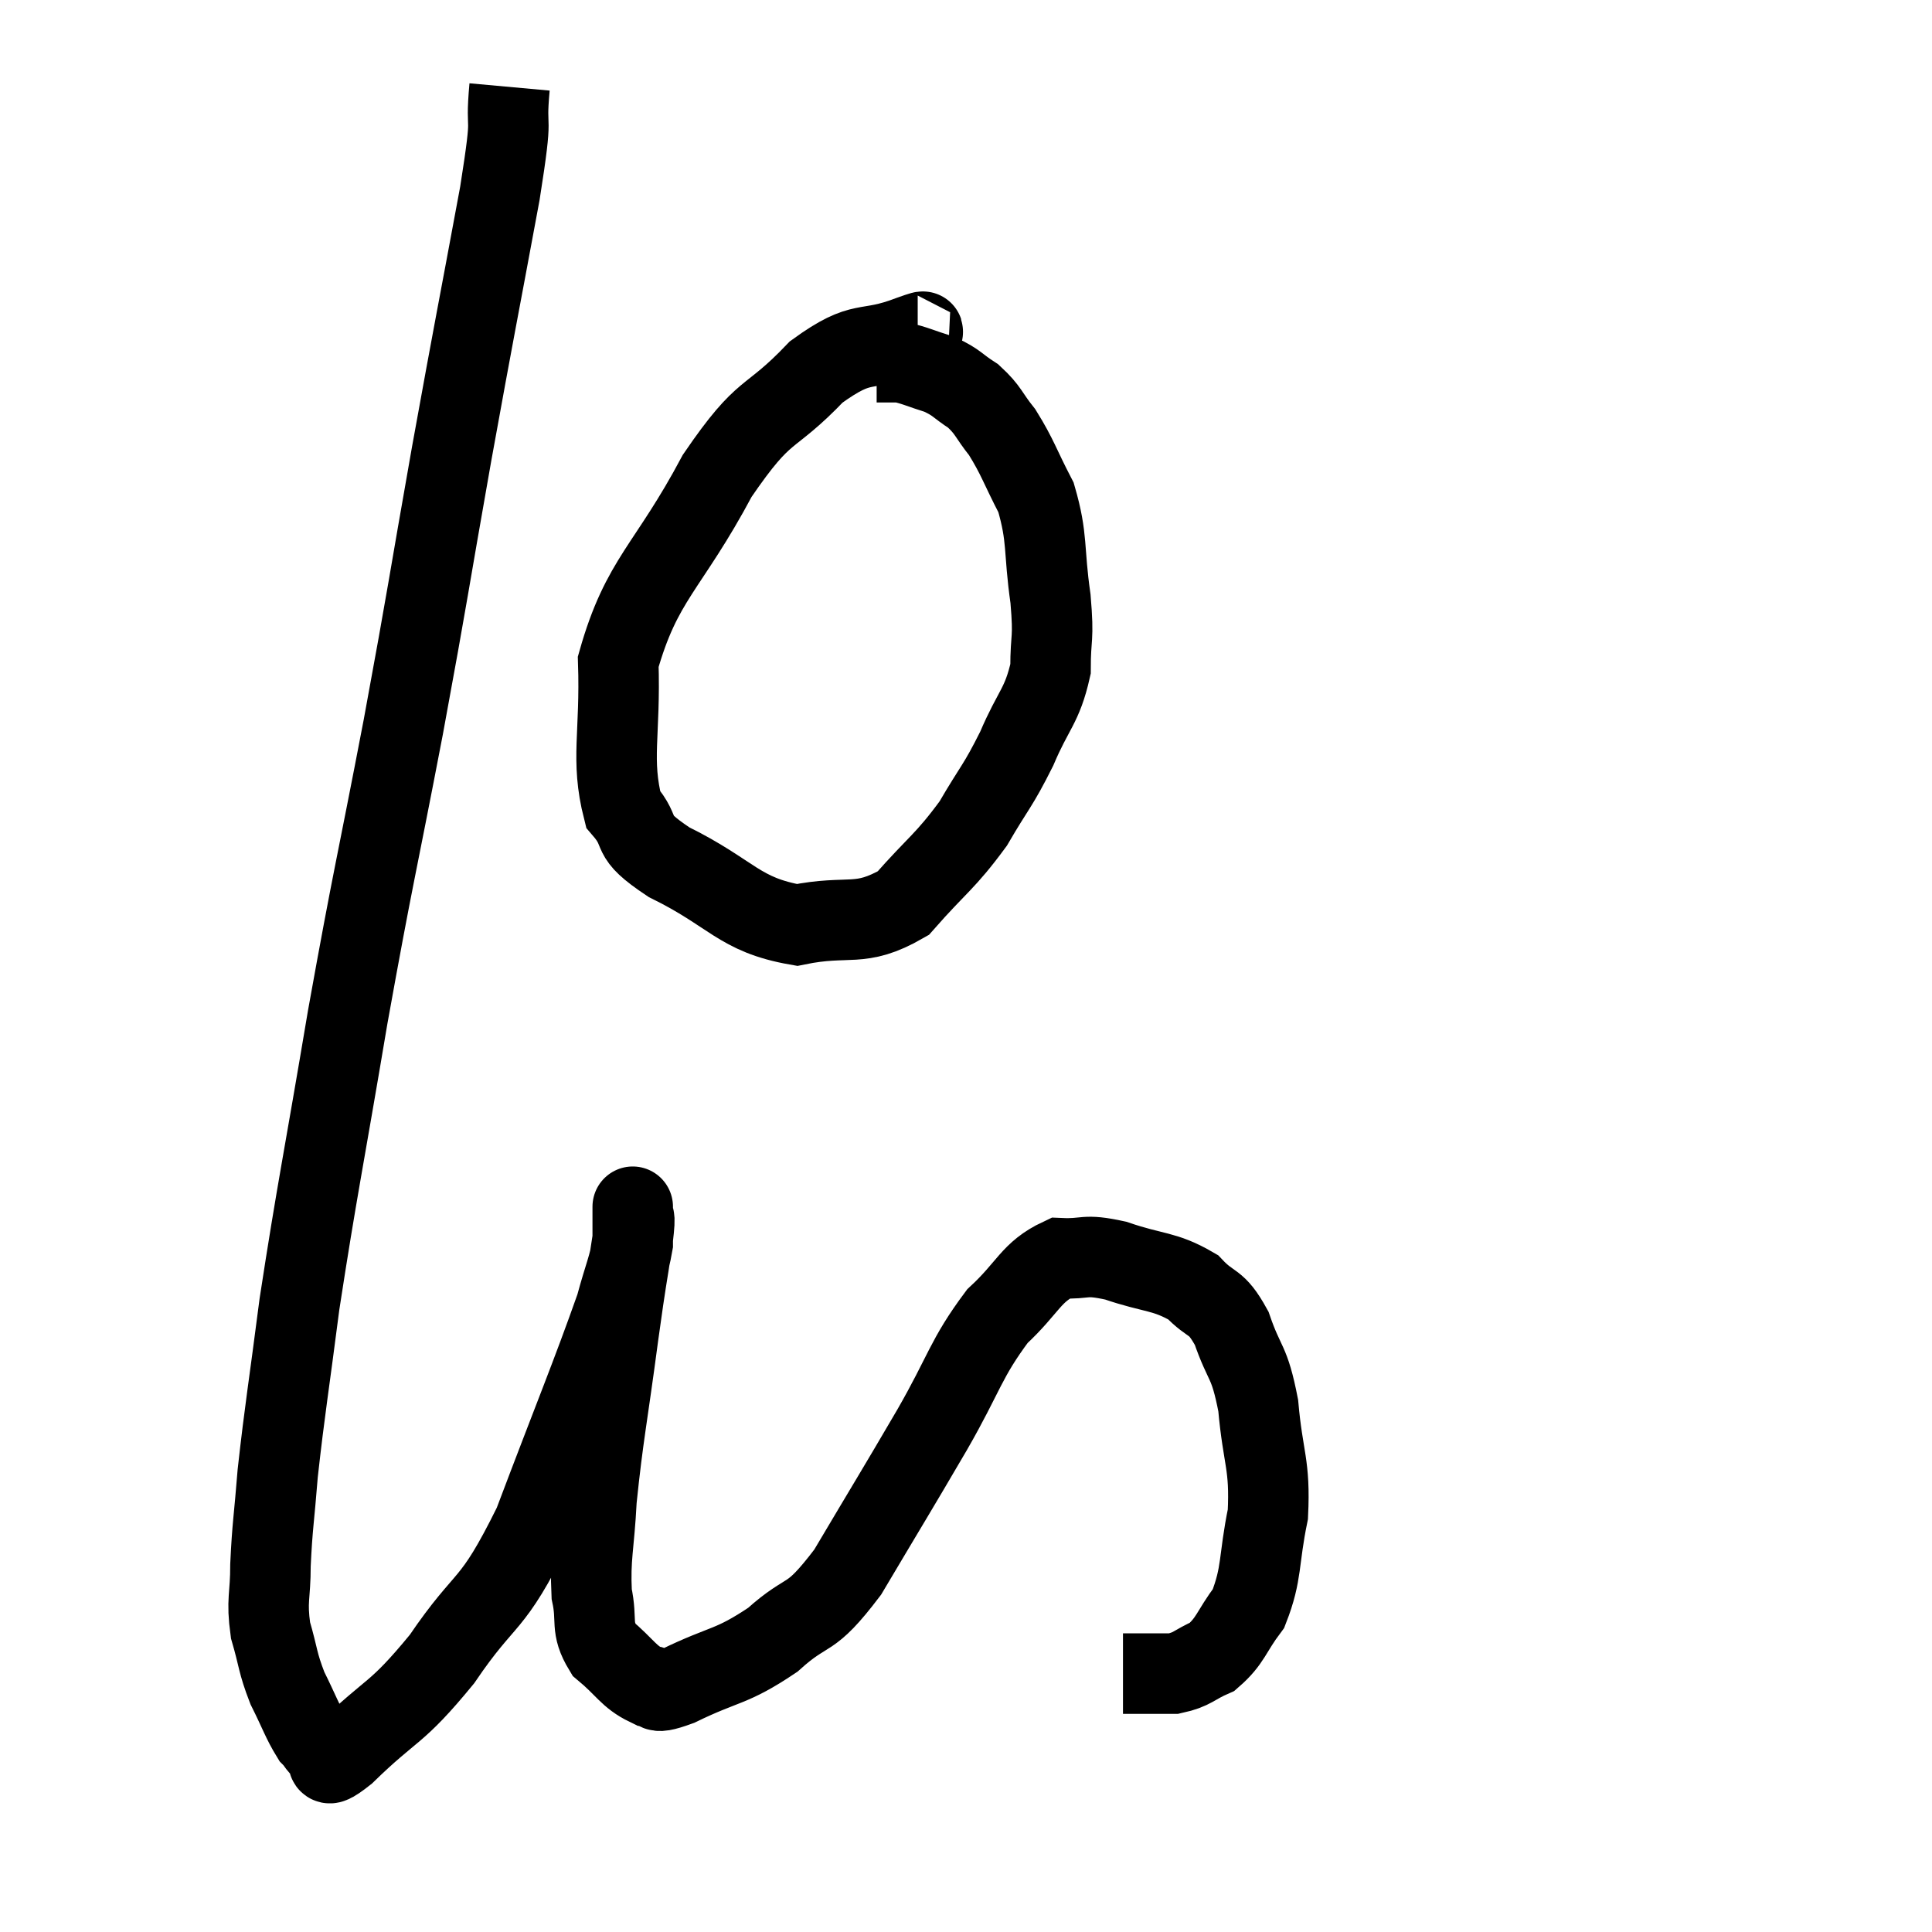 <svg width="48" height="48" viewBox="0 0 48 48" xmlns="http://www.w3.org/2000/svg"><path d="M 12.66 2.16 C 12.54 3.48, 12.78 2.52, 12.42 4.8 C 11.82 8.04, 11.82 7.965, 11.22 11.28 C 10.62 14.67, 10.665 14.565, 10.02 18.06 C 9.33 21.66, 9.285 21.675, 8.64 25.26 C 8.04 28.83, 7.875 29.565, 7.44 32.4 C 7.17 34.5, 7.08 34.98, 6.9 36.6 C 6.81 37.74, 6.765 37.905, 6.72 38.88 C 6.72 39.69, 6.615 39.735, 6.72 40.5 C 6.93 41.22, 6.885 41.28, 7.14 41.94 C 7.44 42.54, 7.5 42.75, 7.74 43.14 C 7.92 43.32, 7.89 43.395, 8.1 43.5 C 8.34 43.53, 7.86 44.13, 8.58 43.56 C 9.78 42.39, 9.81 42.645, 10.98 41.22 C 12.12 39.54, 12.18 40.05, 13.26 37.86 C 14.28 35.16, 14.685 34.2, 15.3 32.46 C 15.51 31.68, 15.615 31.5, 15.72 30.9 C 15.72 30.48, 15.72 30.27, 15.72 30.06 C 15.72 30.06, 15.72 29.88, 15.72 30.06 C 15.72 30.42, 15.81 30, 15.72 30.78 C 15.54 31.98, 15.585 31.56, 15.36 33.18 C 15.09 35.22, 14.985 35.655, 14.82 37.26 C 14.76 38.43, 14.655 38.67, 14.7 39.6 C 14.85 40.29, 14.655 40.41, 15 40.98 C 15.54 41.43, 15.615 41.655, 16.08 41.88 C 16.47 41.88, 16.08 42.165, 16.86 41.88 C 18.03 41.31, 18.15 41.445, 19.2 40.74 C 20.13 39.9, 20.07 40.365, 21.06 39.06 C 22.11 37.29, 22.23 37.11, 23.16 35.52 C 23.97 34.11, 23.985 33.765, 24.78 32.7 C 25.56 31.98, 25.605 31.605, 26.34 31.26 C 27.03 31.29, 26.895 31.14, 27.72 31.32 C 28.68 31.65, 28.92 31.56, 29.64 31.98 C 30.12 32.49, 30.195 32.265, 30.6 33 C 30.93 33.96, 31.035 33.765, 31.26 34.92 C 31.38 36.27, 31.56 36.36, 31.5 37.62 C 31.26 38.79, 31.365 39.075, 31.02 39.96 C 30.57 40.56, 30.585 40.755, 30.12 41.16 C 29.64 41.37, 29.64 41.475, 29.16 41.58 C 28.68 41.58, 28.485 41.58, 28.2 41.58 C 28.11 41.58, 28.095 41.58, 28.02 41.58 L 27.9 41.58" fill="none" stroke="black" stroke-width="2"></path><path d="M 22.8 8.34 C 22.71 8.34, 23.25 8.115, 22.62 8.34 C 21.45 8.79, 21.48 8.37, 20.28 9.24 C 19.05 10.53, 19.05 10.02, 17.82 11.82 C 16.59 14.13, 15.945 14.37, 15.36 16.44 C 15.42 18.27, 15.165 18.855, 15.48 20.1 C 16.05 20.76, 15.54 20.7, 16.62 21.42 C 18.21 22.2, 18.345 22.725, 19.8 22.98 C 21.12 22.71, 21.345 23.07, 22.44 22.44 C 23.31 21.45, 23.475 21.42, 24.18 20.46 C 24.72 19.53, 24.78 19.56, 25.26 18.6 C 25.68 17.61, 25.89 17.55, 26.1 16.62 C 26.1 15.75, 26.19 15.945, 26.1 14.88 C 25.92 13.62, 26.04 13.395, 25.74 12.36 C 25.32 11.55, 25.29 11.37, 24.9 10.74 C 24.54 10.29, 24.57 10.2, 24.18 9.84 C 23.76 9.57, 23.79 9.51, 23.34 9.3 C 22.86 9.15, 22.725 9.075, 22.38 9 C 22.17 9, 22.11 9, 21.96 9 L 21.78 9" fill="none" stroke="black" stroke-width="2"></path></svg>